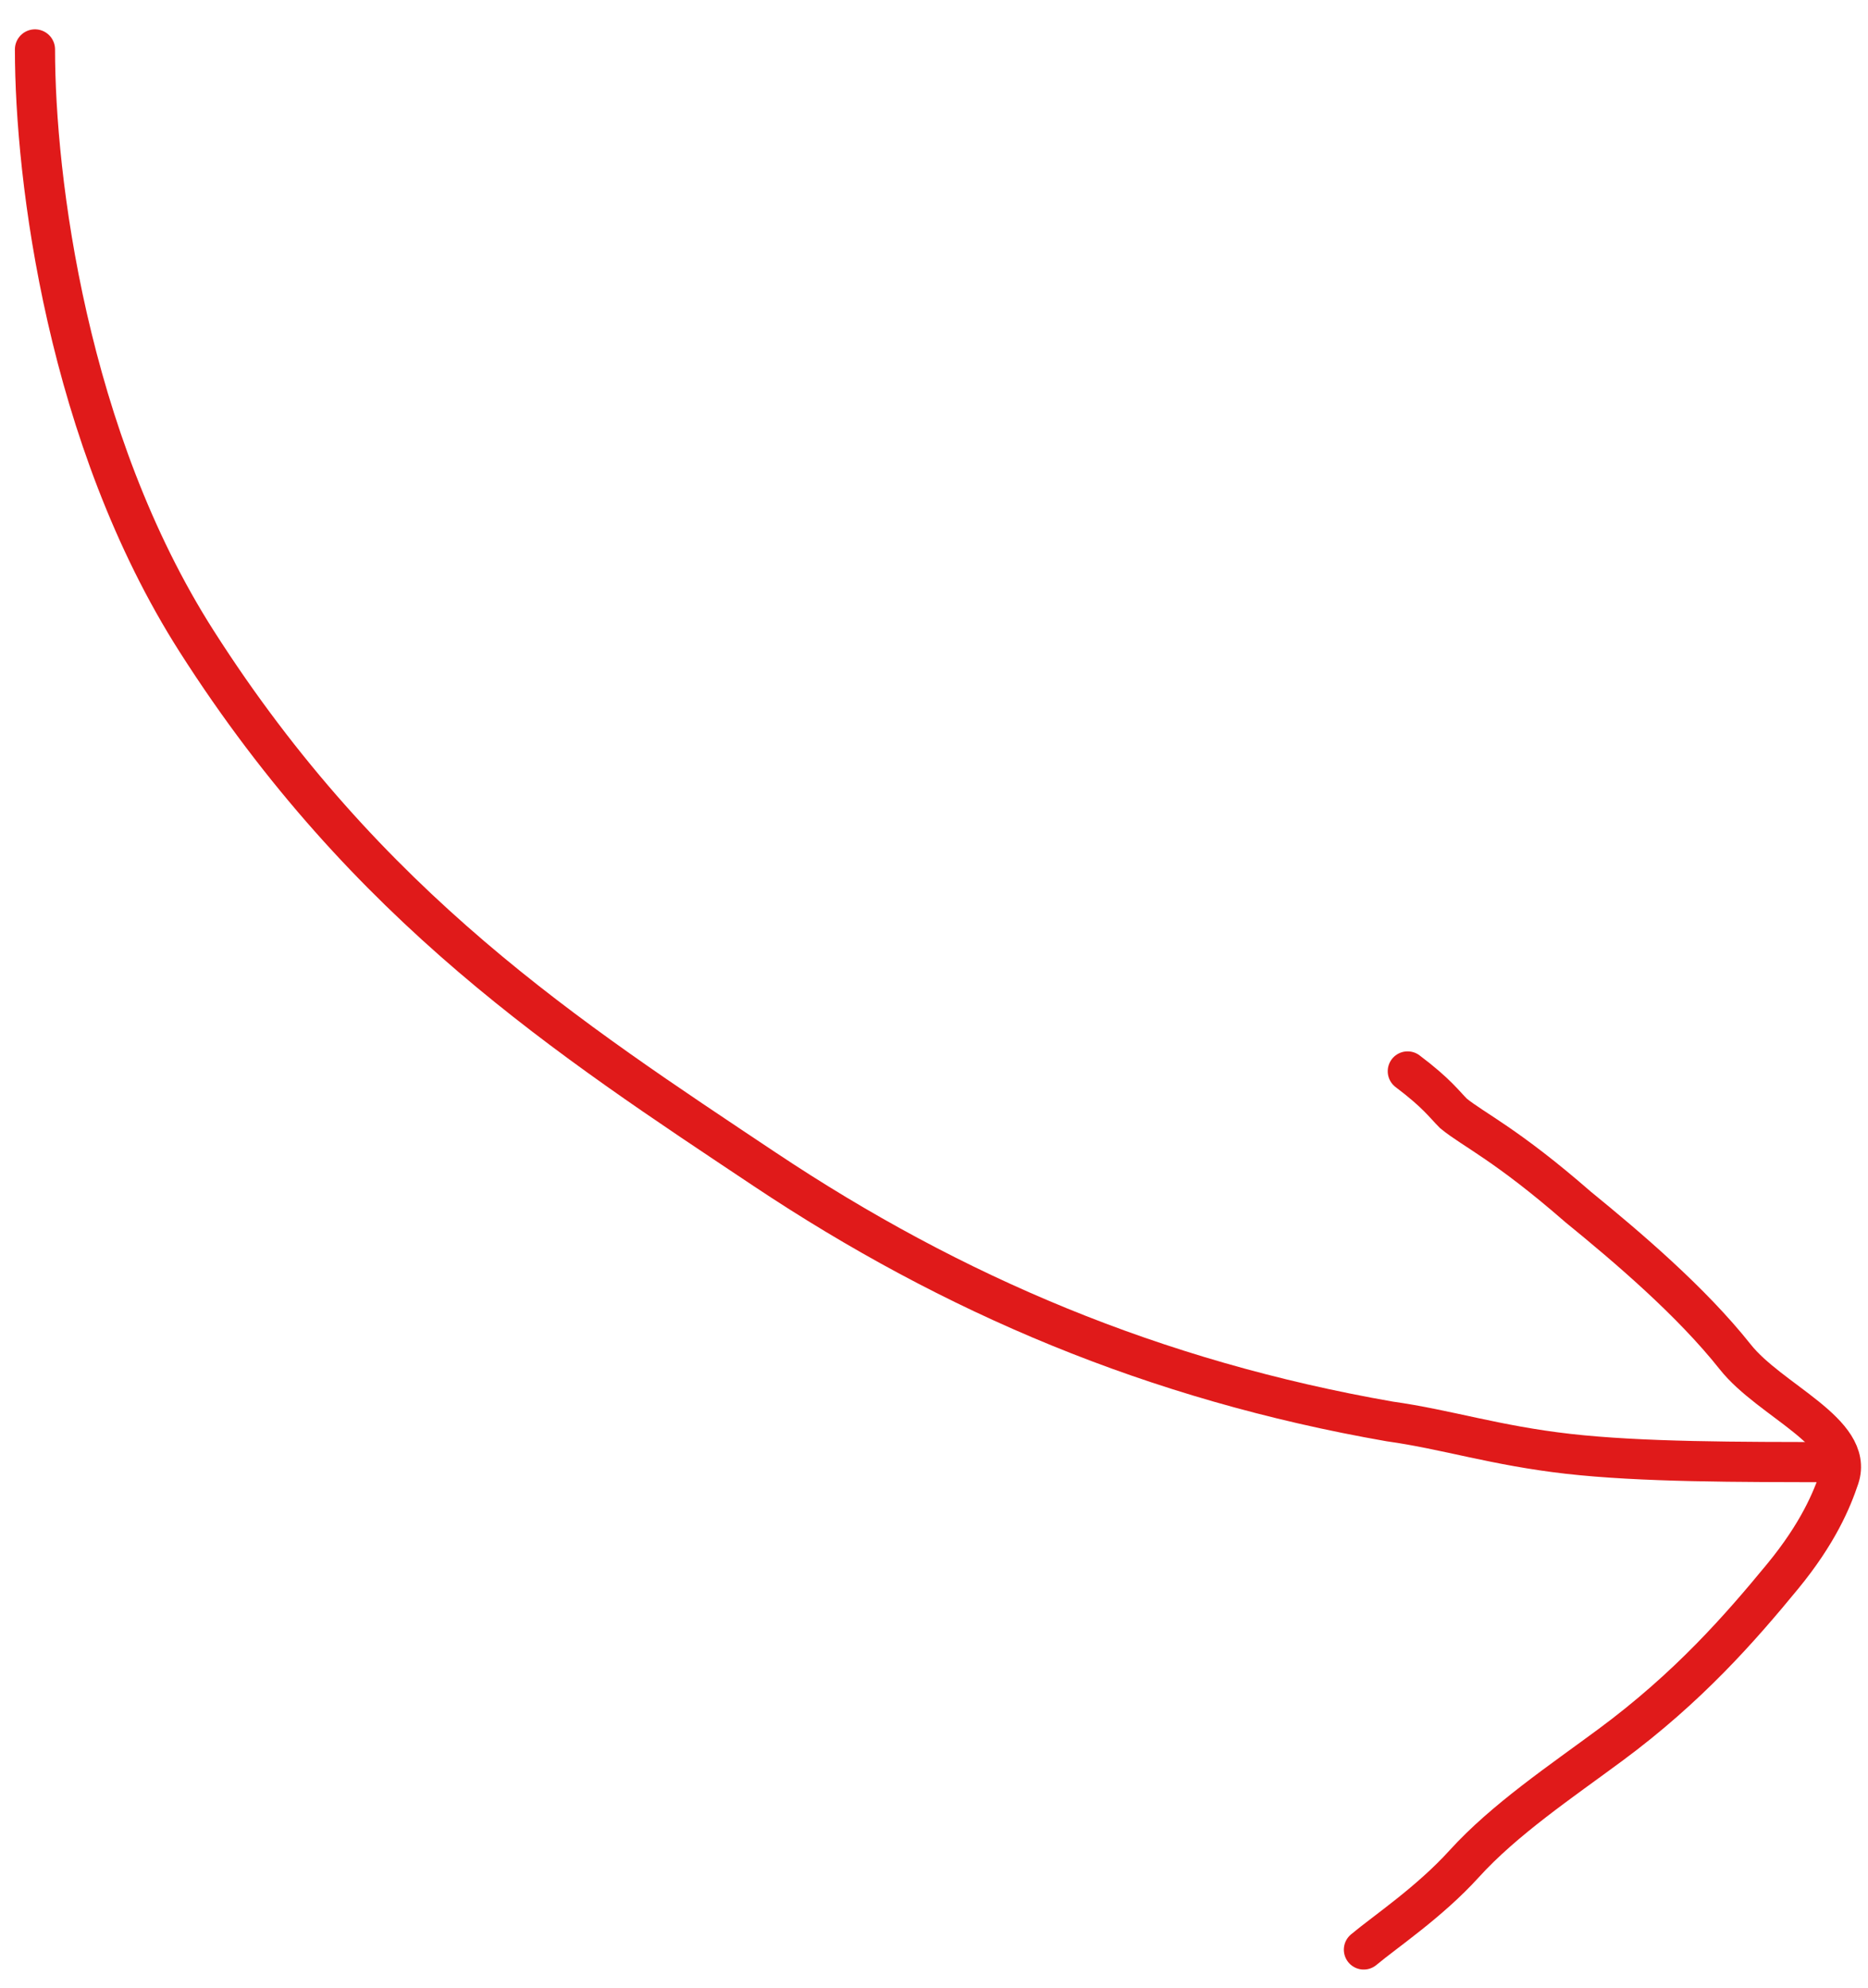 <svg width="47" height="50" viewBox="0 0 47 50" fill="none" xmlns="http://www.w3.org/2000/svg">
<path d="M0.88 1.243C0.88 4.49 1.689 11.022 4.948 16.131C9.232 22.847 14.335 26.143 19.242 29.415C23.971 32.567 29.039 34.72 34.964 35.756C36.404 35.958 37.617 36.362 39.455 36.571C41.293 36.779 43.719 36.779 46.219 36.779" stroke="#E01A1A" stroke-width="1.01" stroke-linecap="round"/>
<path d="M34.312 49.044C34.861 48.585 35.963 47.85 36.84 46.884C37.85 45.771 39.278 44.812 40.521 43.892C42.488 42.437 43.785 40.951 44.85 39.657C45.747 38.567 46.094 37.722 46.279 37.171C46.662 36.033 44.537 35.239 43.66 34.133C42.548 32.731 40.946 31.372 39.703 30.358C37.905 28.79 37.076 28.422 36.571 28.009C36.339 27.779 36.157 27.505 35.416 26.947" stroke="#E01A1A" stroke-linecap="round"/>
</svg>
